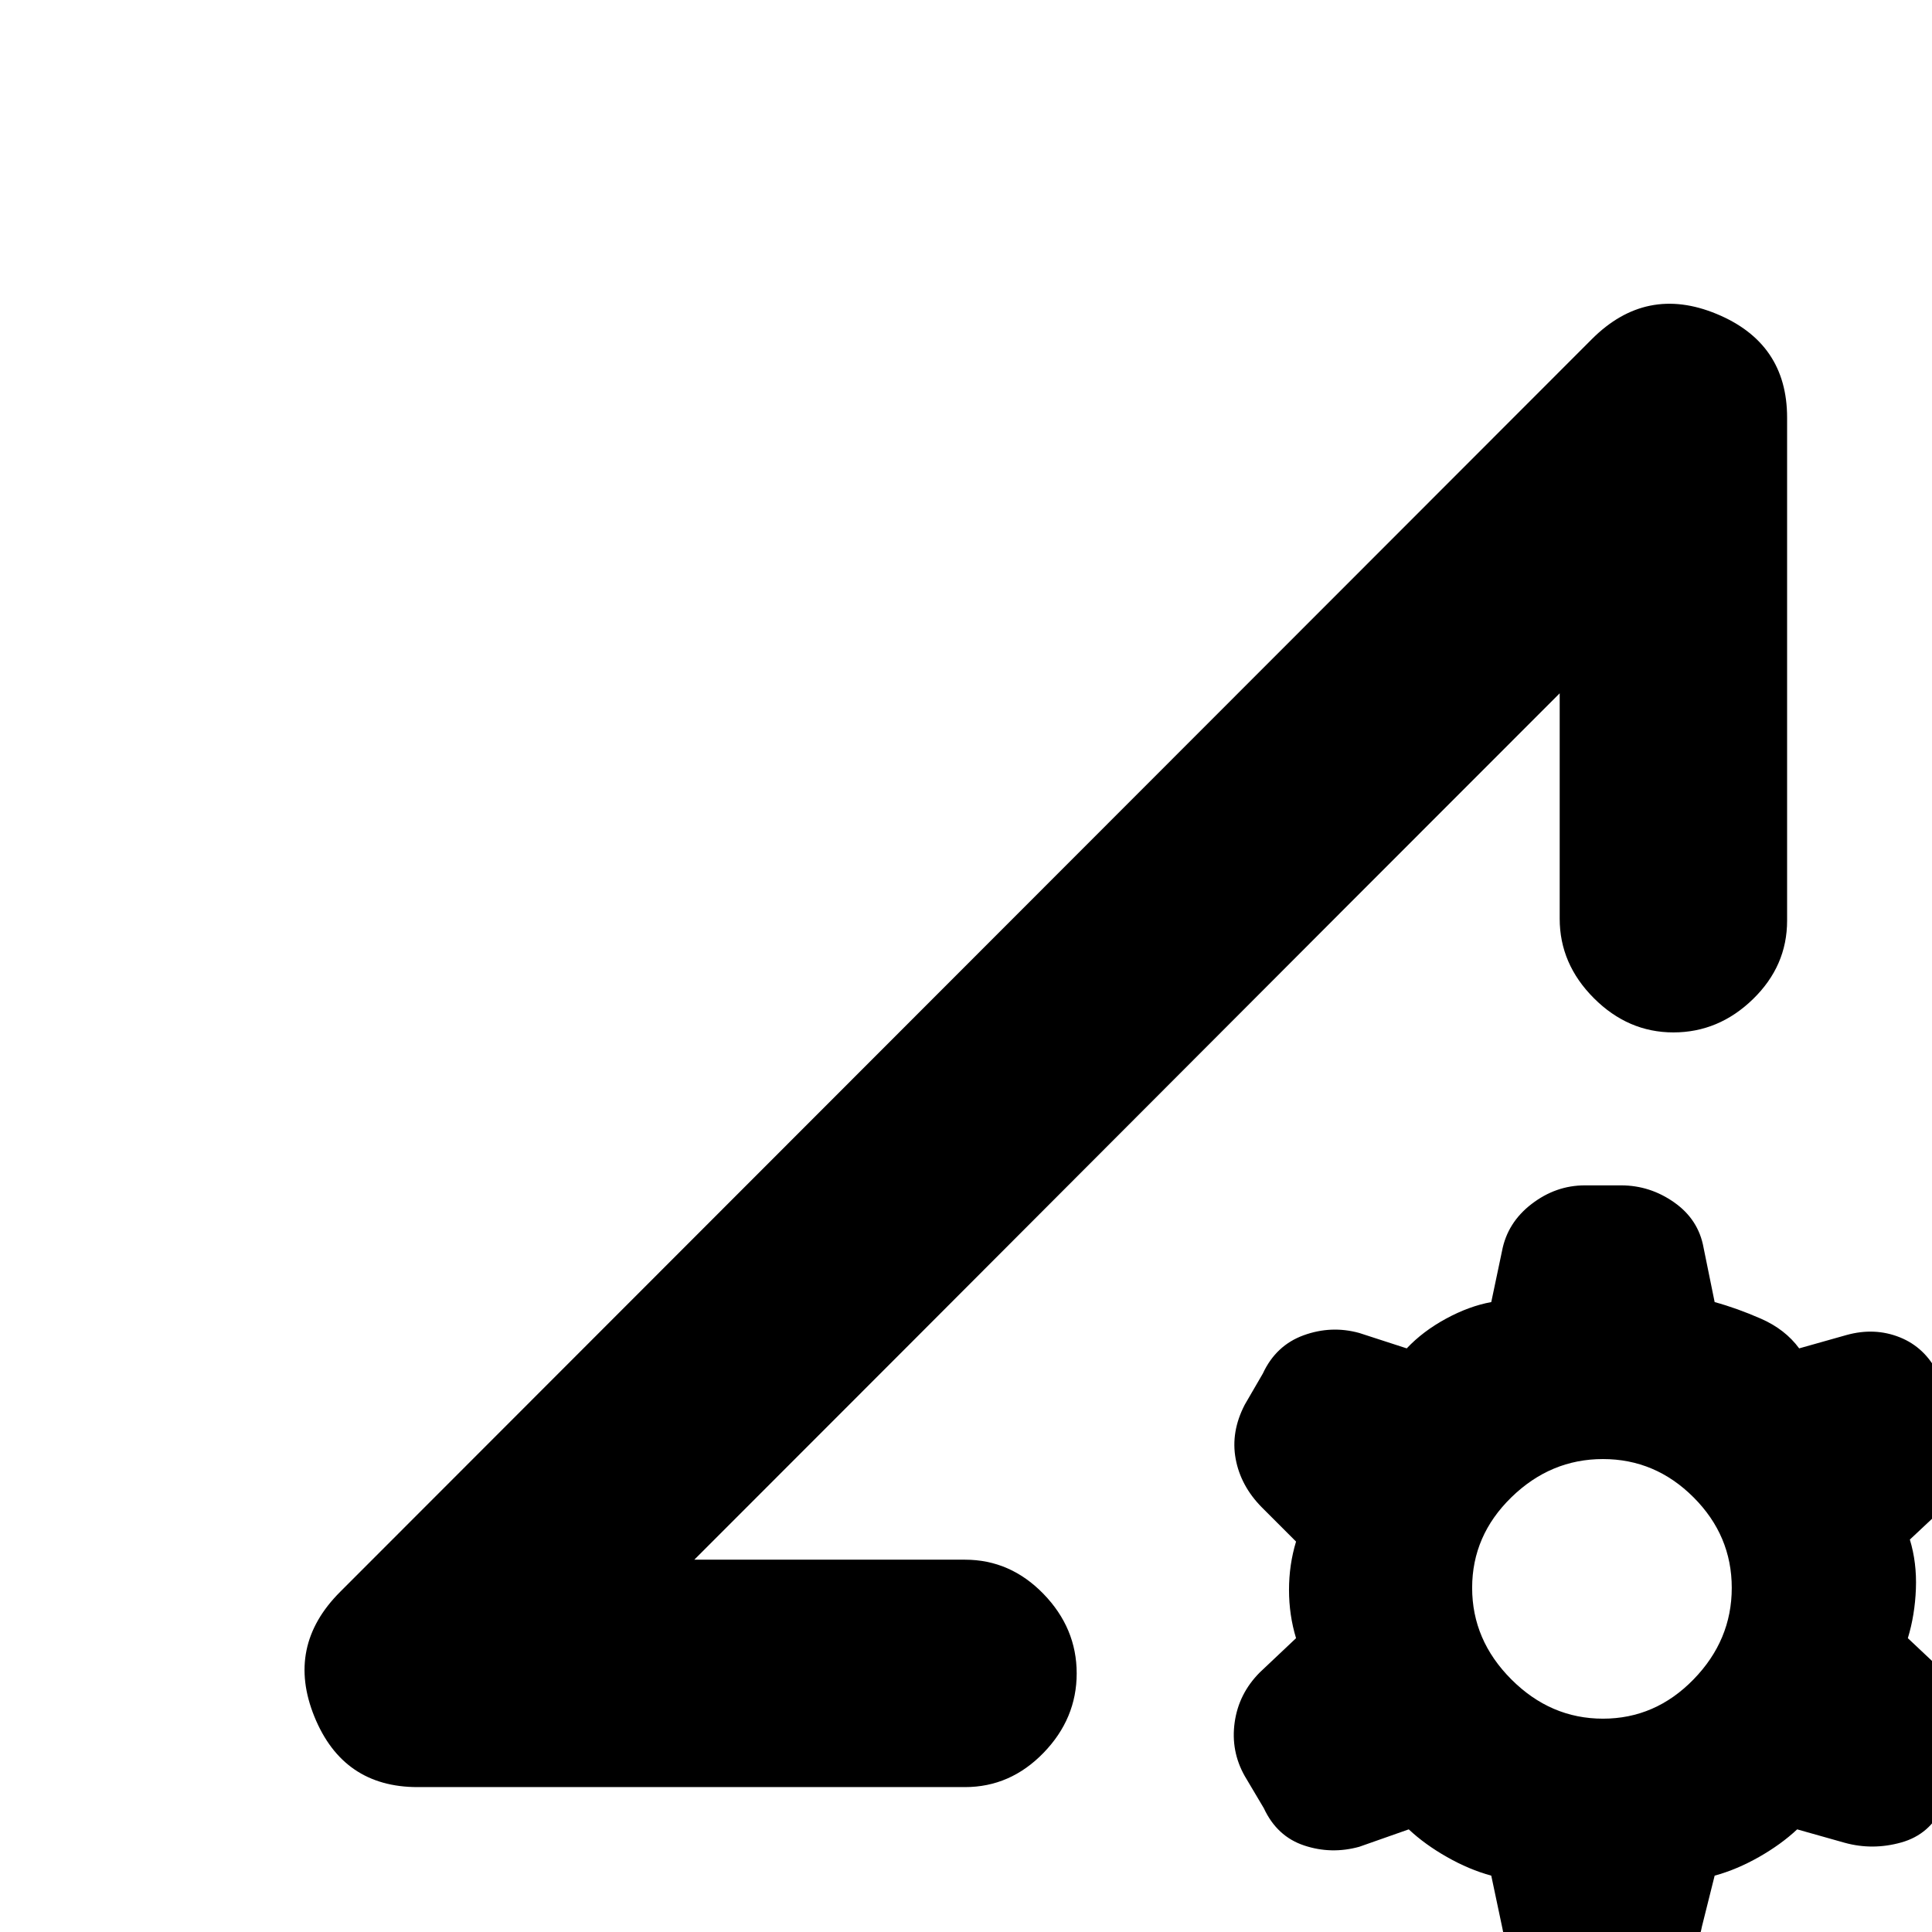 <svg xmlns="http://www.w3.org/2000/svg" height="20" viewBox="0 -960 960 960" width="20"><path d="M741-28q-11-3-22-9.25T700-51l-24.58 8.65Q661.5-38.5 648-43q-13.5-4.5-20-18.5l-9.5-16q-7-12.39-5-26.67 2-14.29 12.5-24.83l18-17q-3.5-11.5-3.5-24t3.5-24l-17-17q-10.5-10.63-13-24.06-2.5-13.44 4.5-26.94l9-15.5q6.5-14 20.25-19t27.67-1.15L699-290q8-8.5 19.5-14.75T741-313l5.33-25.31q2.67-14.19 14.72-23.44Q773.1-371 787.5-371h18q14.4 0 26.45 8.5Q844-354 846.5-340l5.5 27q11 3 23 8.25T894-290l23.58-6.65q13.92-3.85 26.42 1.15 12.5 5 19 18l10.5 16q8 12.39 5 26.67-3 14.29-13.5 24.83l-16 15q3.5 11.5 3 24.5t-4 24.5l17 16q10.5 10.62 13.5 25.56t-5 27.44l-8 14.5q-6.5 14-20.75 18t-28.17.15L893-51q-8 7.5-19 13.75T852-28l-6.33 25.31Q843 11.5 831.45 20.75 819.9 30 805.5 30h-19q-15.4 0-26.45-9Q749 12 746.5-2L741-28Zm55.5-78q26 0 45-19.5t19-45.5q0-26-19-45t-45-19q-26 0-45.5 19t-19.5 45q0 26 19.5 45.5t45.5 19.5Zm-589 34q-37.03 0-51.27-35Q142-142 169-169l622-622.5q27-27 62-12.5t35 51.5v250q0 22.5-17 39T831.5-447q-22.5 0-39.5-17t-17-39.5v-112L345-185h134.5q22.5 0 39 17t16.5 39.5q0 22.5-16.5 39.5t-39 17h-272ZM345-185l430-430.5q-107 107-215 215.25T345-185Z"/></svg>